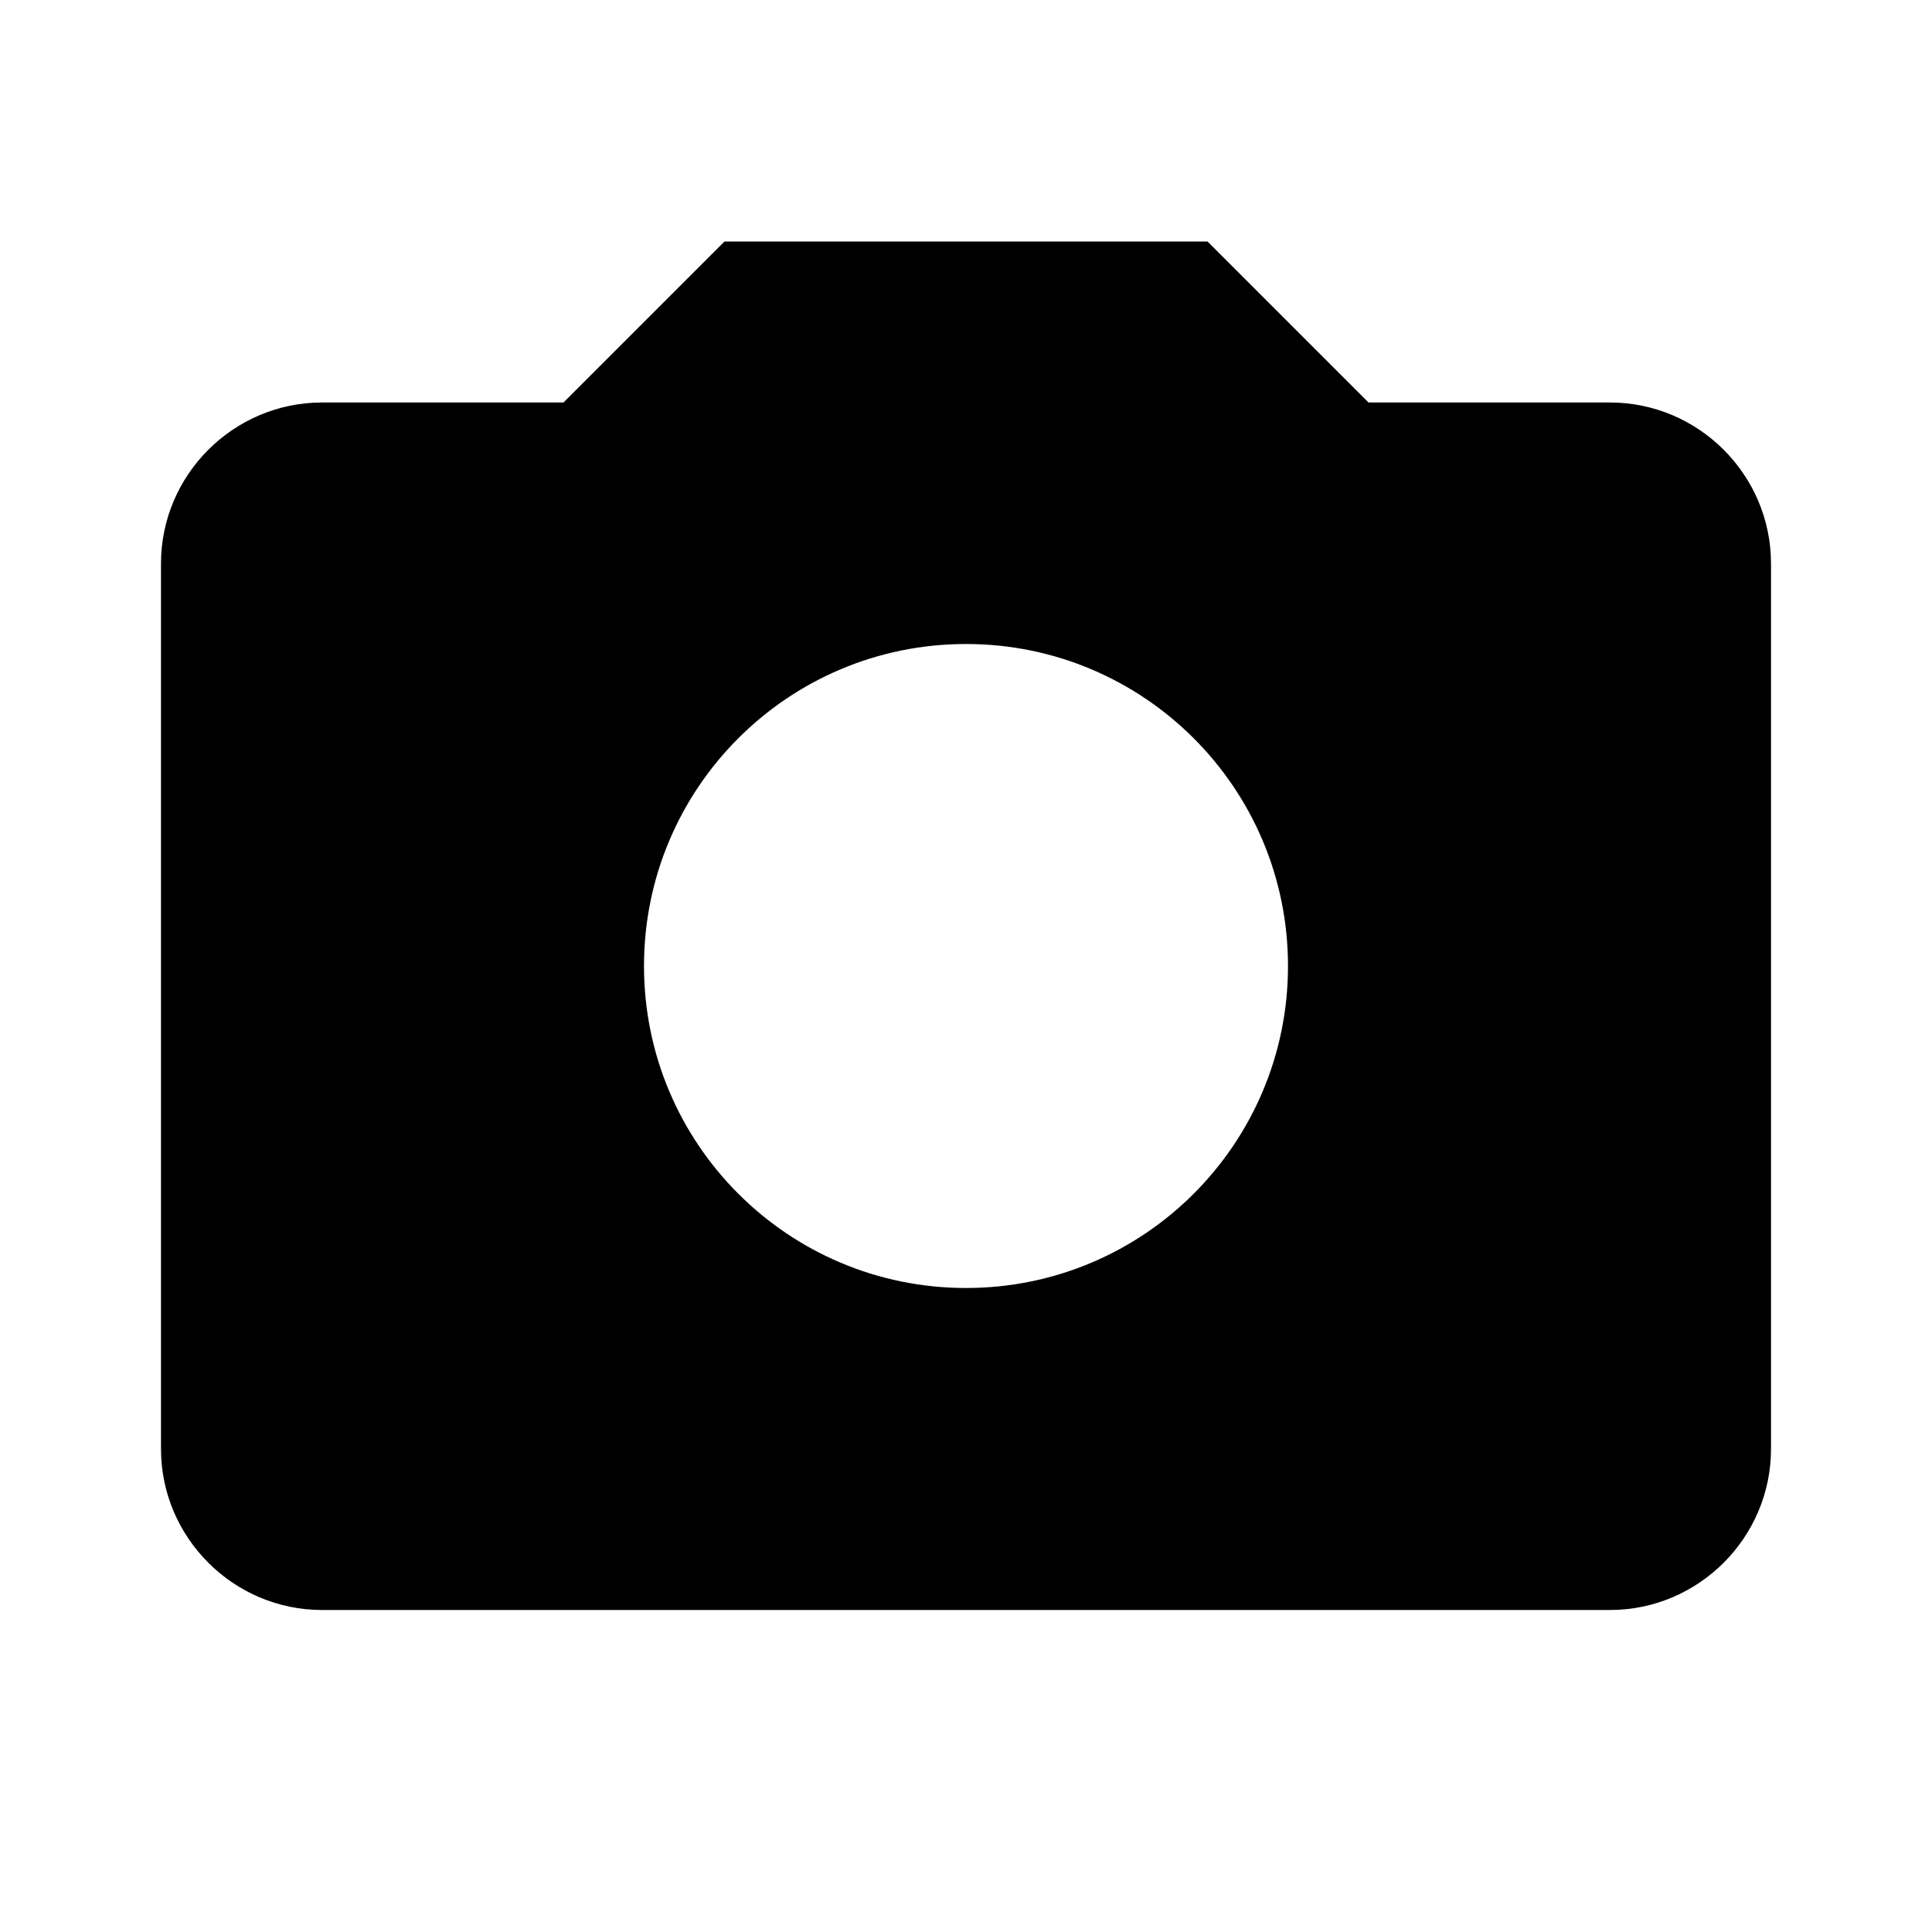 <svg id="camera" width="24" height="24" viewBox="0 0 24 24" xmlns="http://www.w3.org/2000/svg">
<path d="M20 5H17L15 3H9L7 5H4C2.9 5 2 5.9 2 7V18C2 19.1 2.9 20 4 20H20C21.1 20 22 19.1 22 18V7C22 5.9 21.1 5 20 5ZM12 16C9.79 16 8 14.21 8 12C8 9.79 9.79 8 12 8C14.21 8 16 9.79 16 12C16 14.21 14.21 16 12 16Z"/>
</svg>
